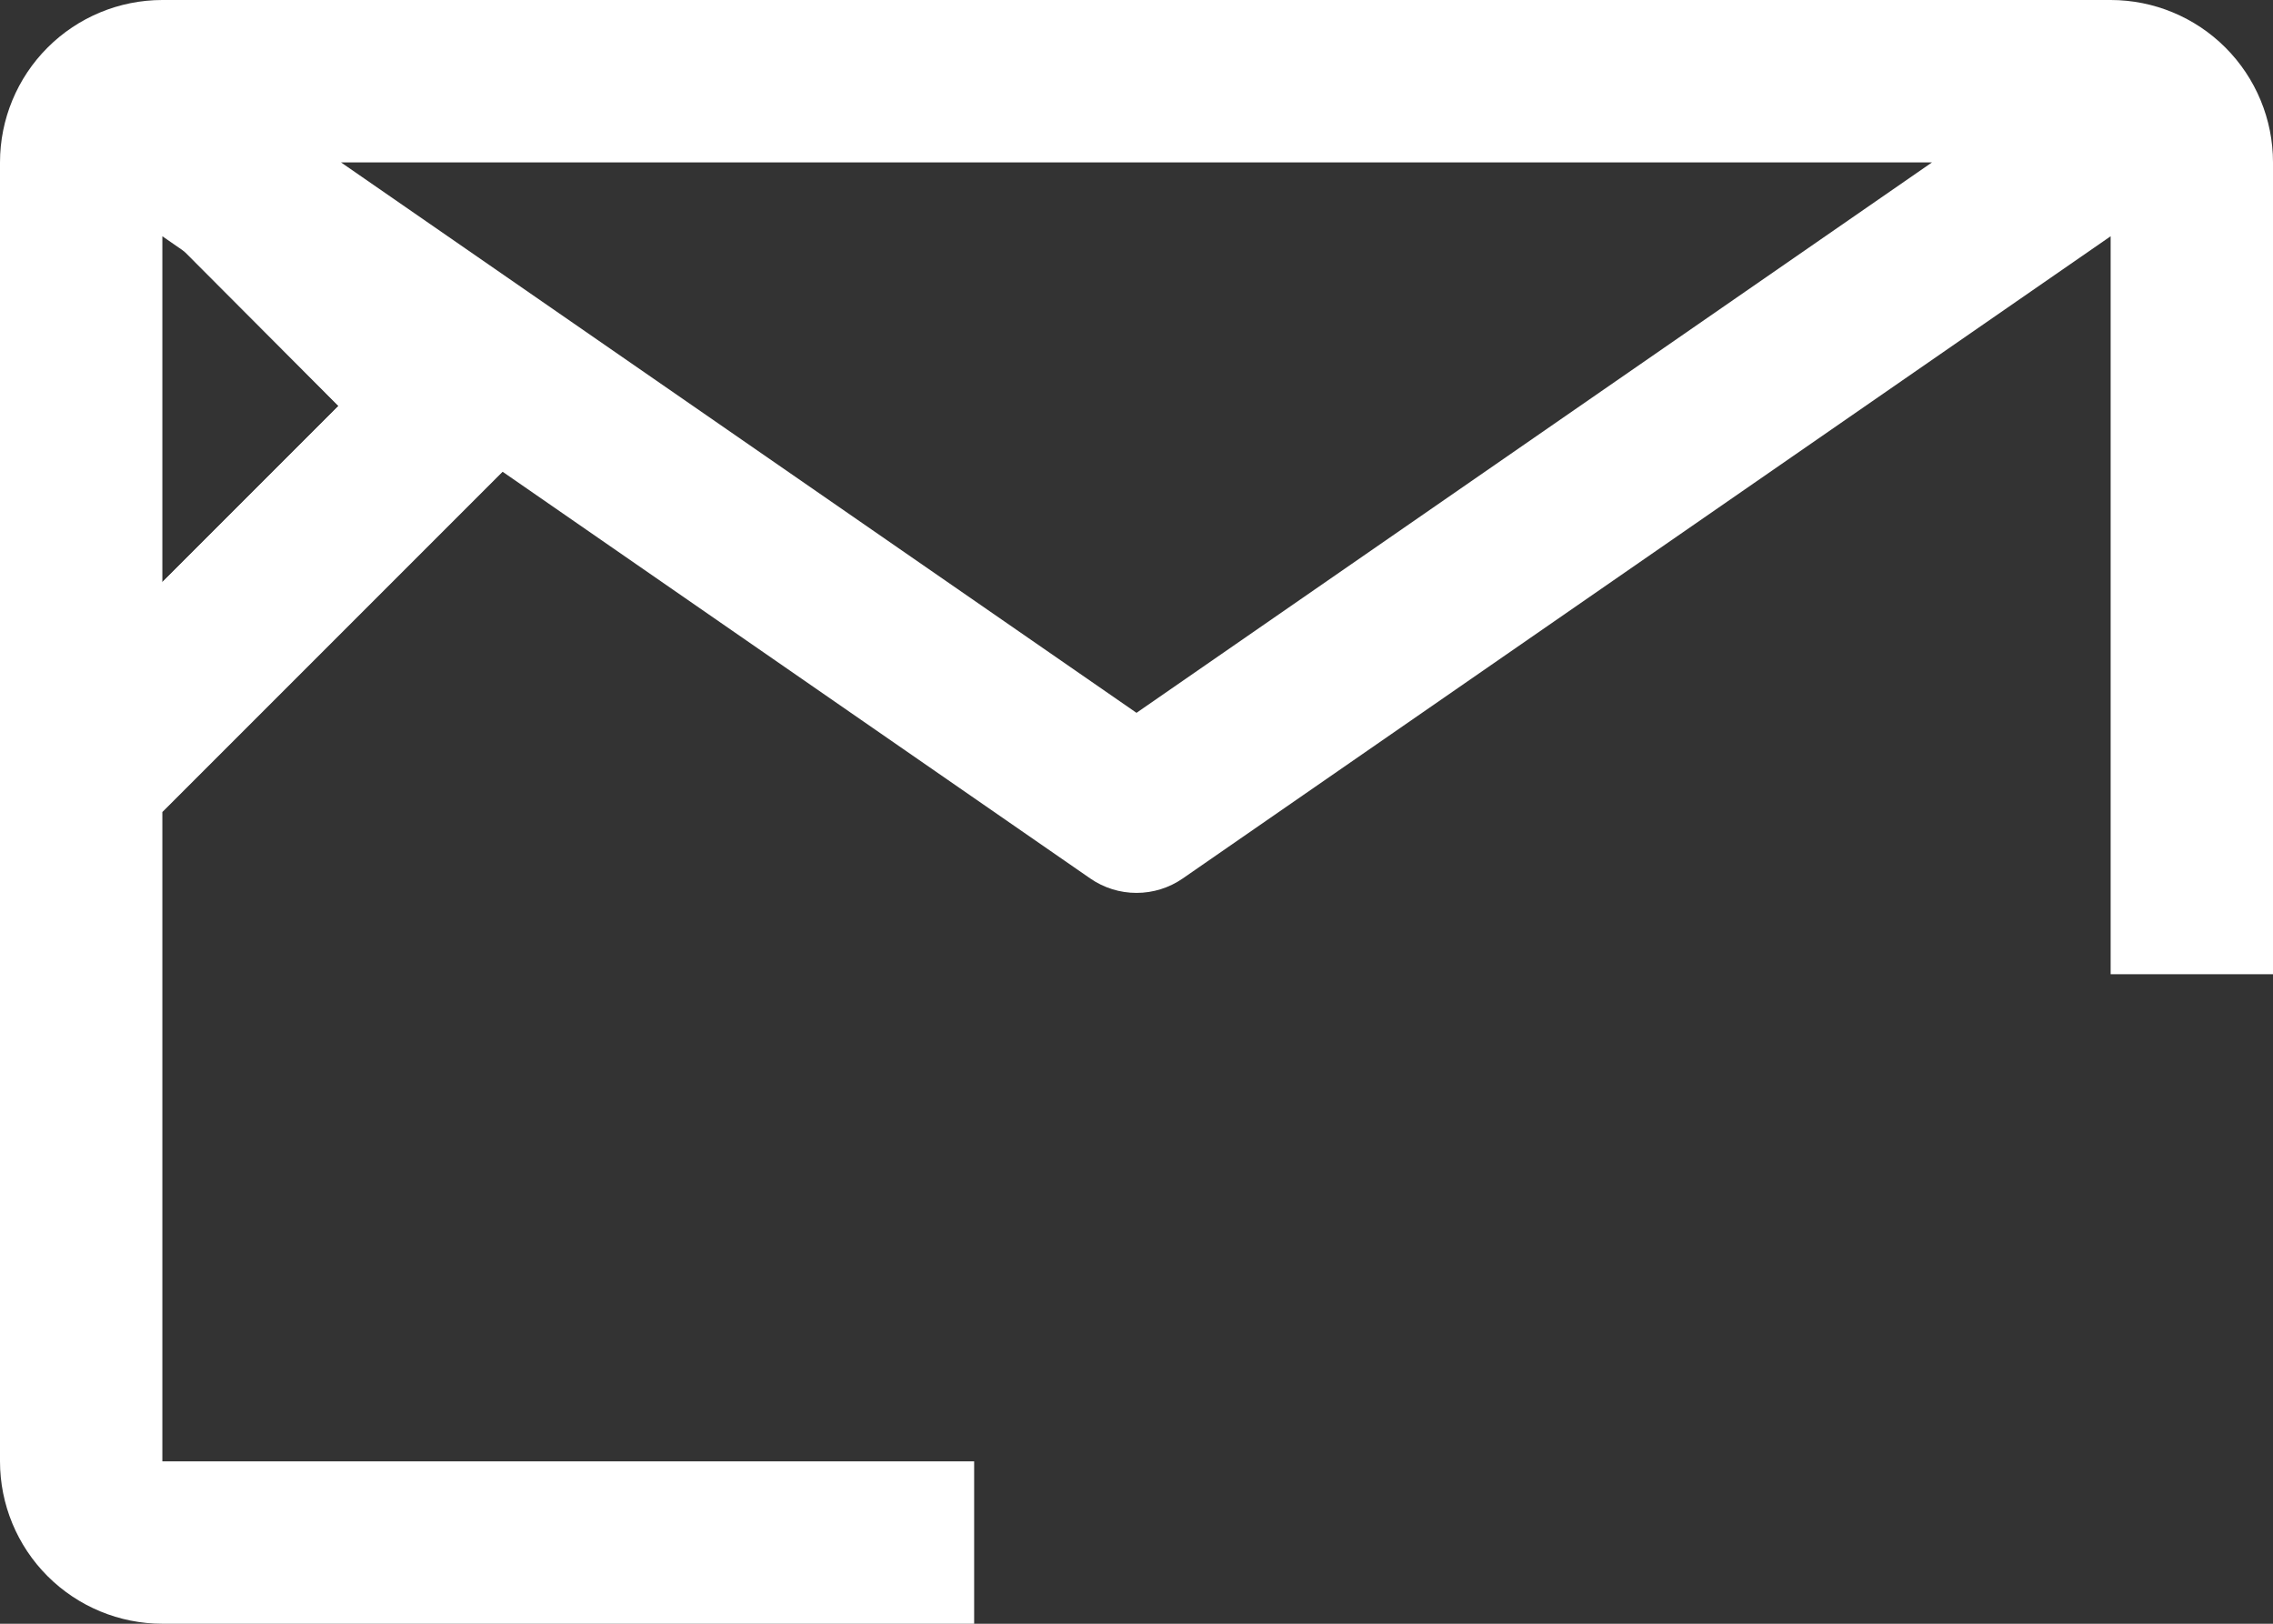 <svg width="28" height="20" viewBox="0 0 28 20" fill="none" xmlns="http://www.w3.org/2000/svg">

<rect x="0" y="0" width="28" height="20" fill="#333333" stroke="none"/>

<path d="M12 18H2V2.91L13.43 10.82C13.597 10.936 13.796 10.998 14 10.998C14.204 10.998 14.403 10.936 14.57 10.82L26 2.91V12H28V2C28 1.47 27.789 0.961 27.414 0.586C27.039 0.211 26.53 0 26 0H2C1.47 0 0.961 0.211 0.586 0.586C0.211 0.961 0 1.47 0 2V18C0 18.53 0.211 19.039 0.586 19.414C0.961 19.789 1.47 20 2 20H12V18ZM23.8 2L14 8.78L4.2 2H23.8Z" fill="white"/>
<path d="M0.59 1.41L4.17 5L0.58 8.59L2 10L7 5L2 0L0.59 1.41Z" fill="white"/>
<path d="M0.59 1.41L4.17 5L0.58 8.59L2 10L7 5L2 0L0.59 1.41Z" fill="white"/>

</svg>
